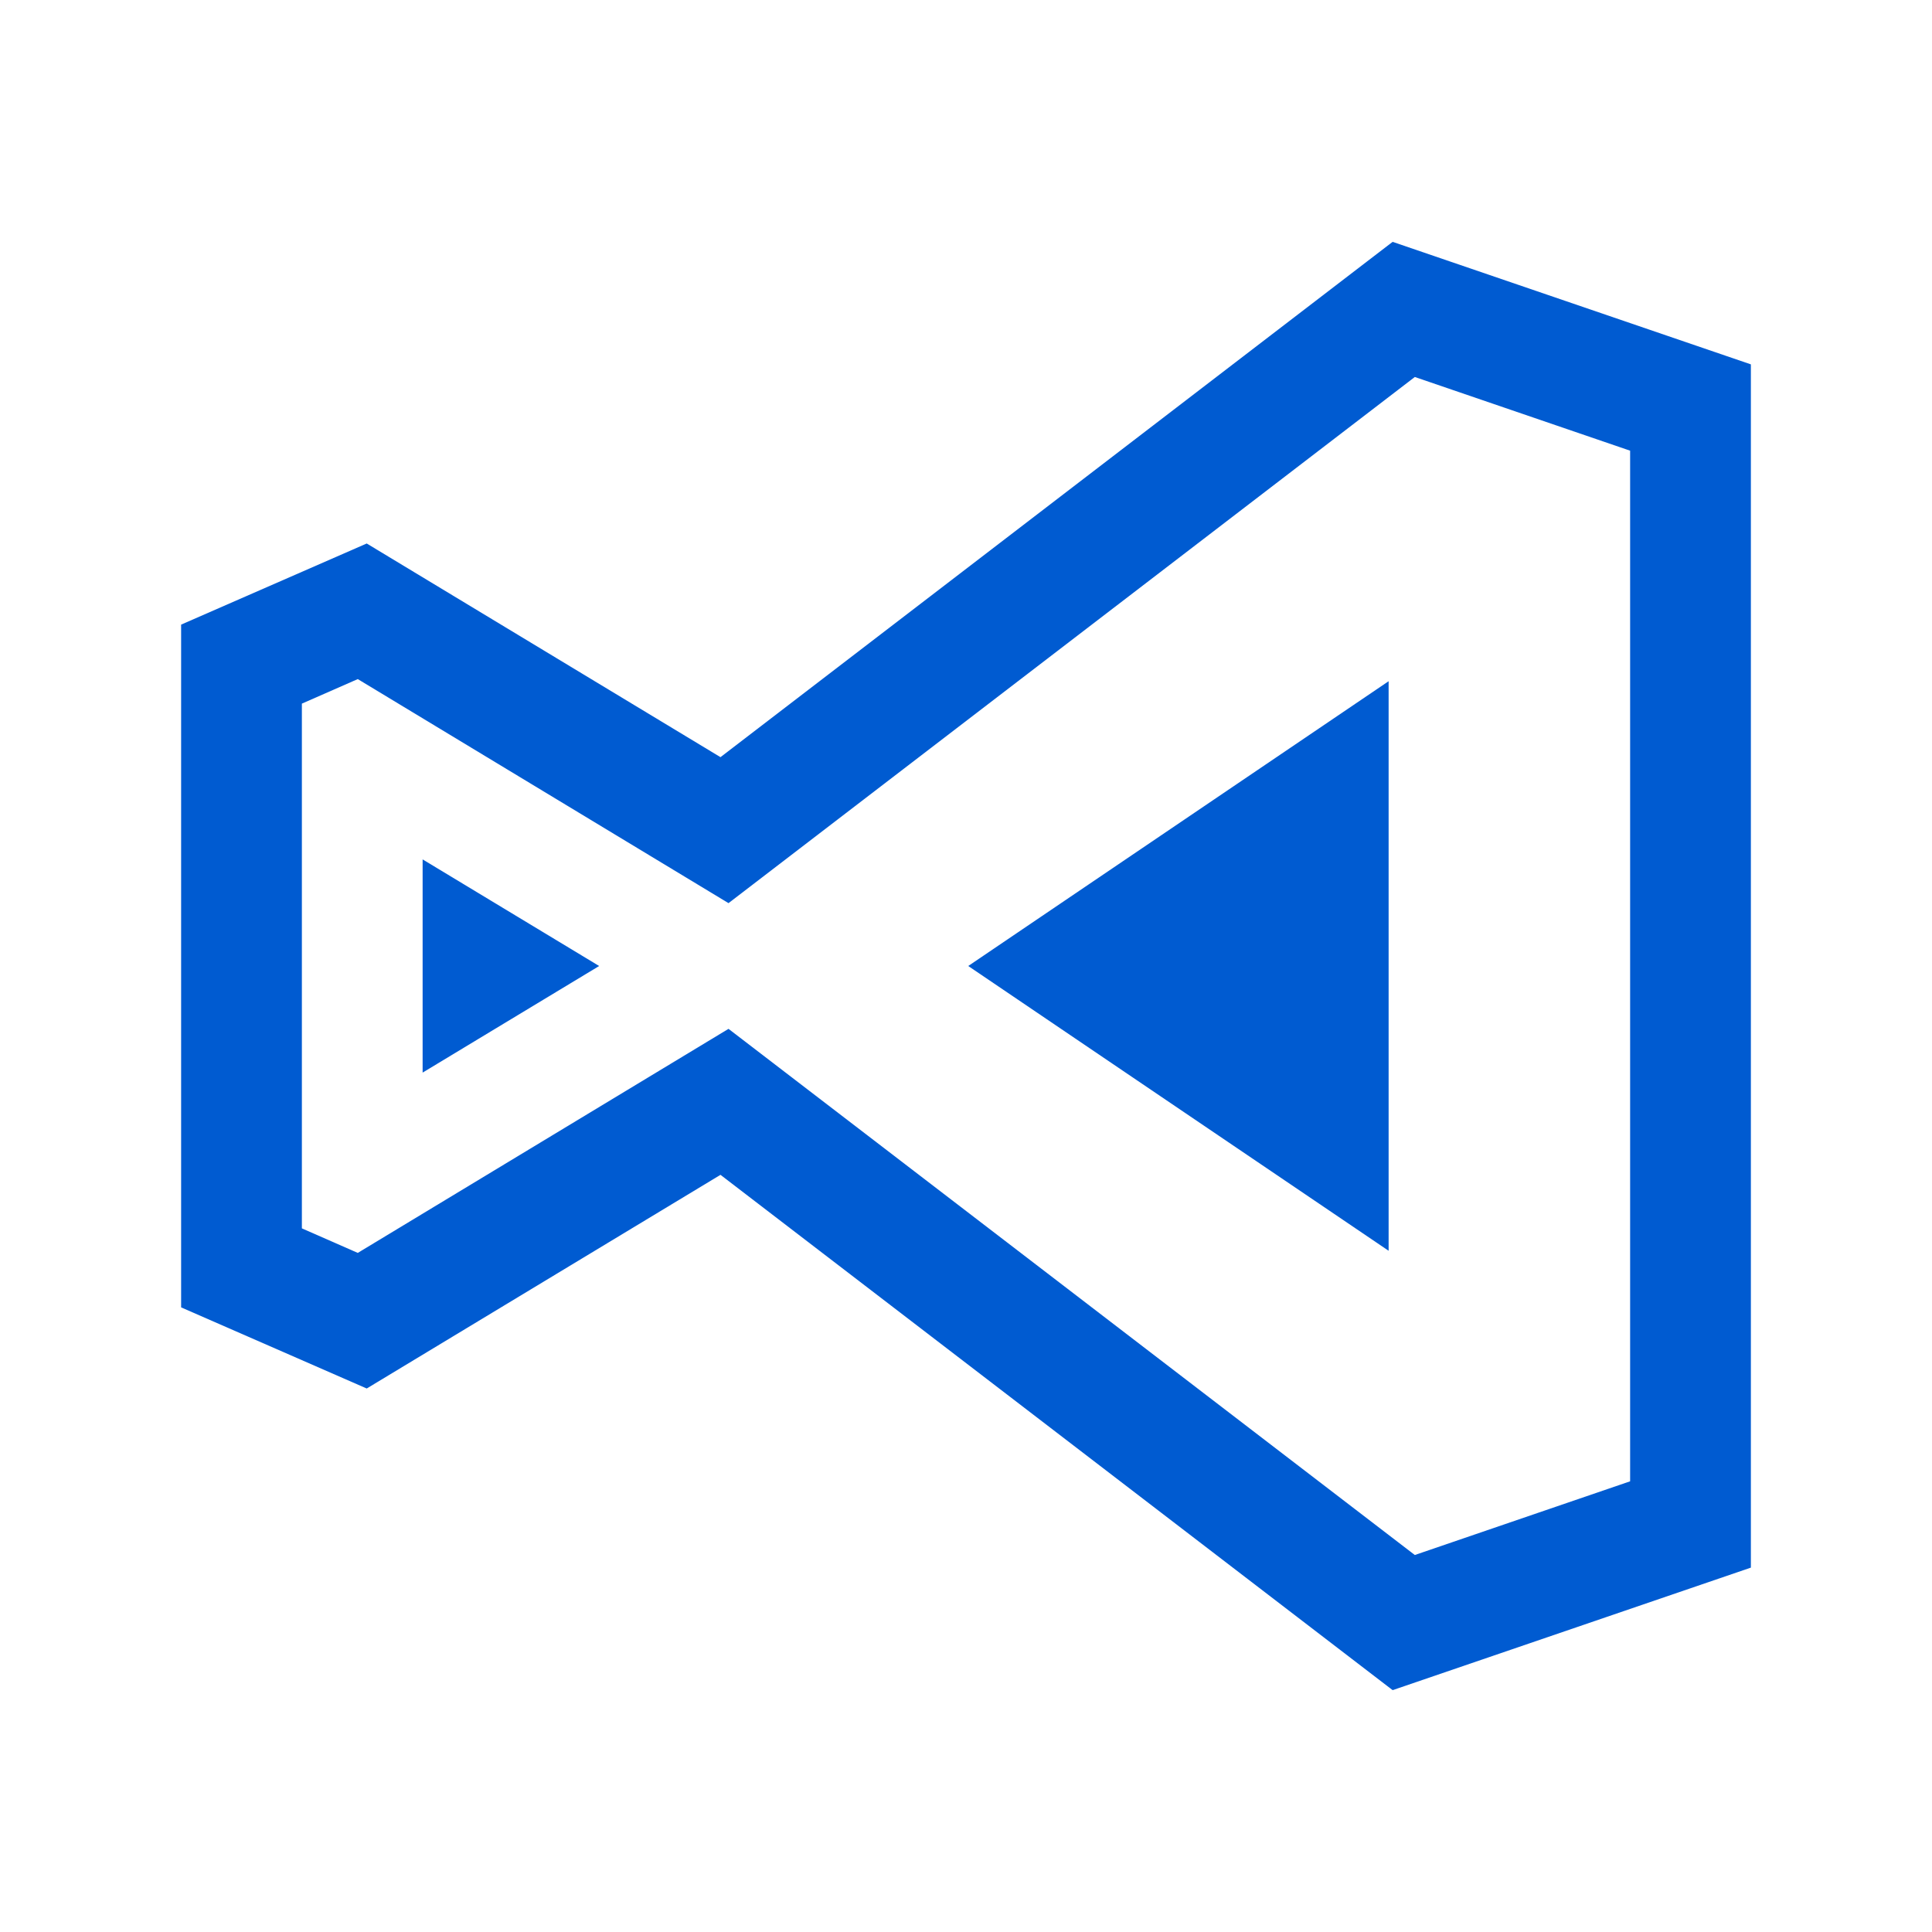 <?xml version="1.0"?>
<svg xmlns="http://www.w3.org/2000/svg" xmlns:xlink="http://www.w3.org/1999/xlink" version="1.1" viewBox="0 0 192 192" width="32px" height="32px"><g fill="none" fill-rule="nonzero" stroke="none" stroke-width="1" stroke-linecap="butt" stroke-linejoin="miter" stroke-miterlimit="10" stroke-dasharray="" stroke-dashoffset="0" font-family="none" font-weight="none" font-size="none" text-anchor="none" style="mix-blend-mode: normal"><path d="M0,192v-192h192v192z" fill="none"/><g fill="#005bd1"><path d="M138.398,24.035l-2.555,1.957l-64.242,49.254l-35.156,-21.234l-18.445,8.062v67.852l18.445,8.062l35.156,-21.234l66.797,51.211l35.602,-12.176v-119.578zM140.602,37.465l21.398,7.324v102.422l-21.398,7.324l-68.203,-52.289l-36.844,22.266l-5.555,-2.438v-52.148l5.555,-2.438l36.844,22.266zM138,67.699l-41.777,28.301l41.777,28.301zM42,85.406v21.188l17.543,-10.594z"/></g></g></svg>
